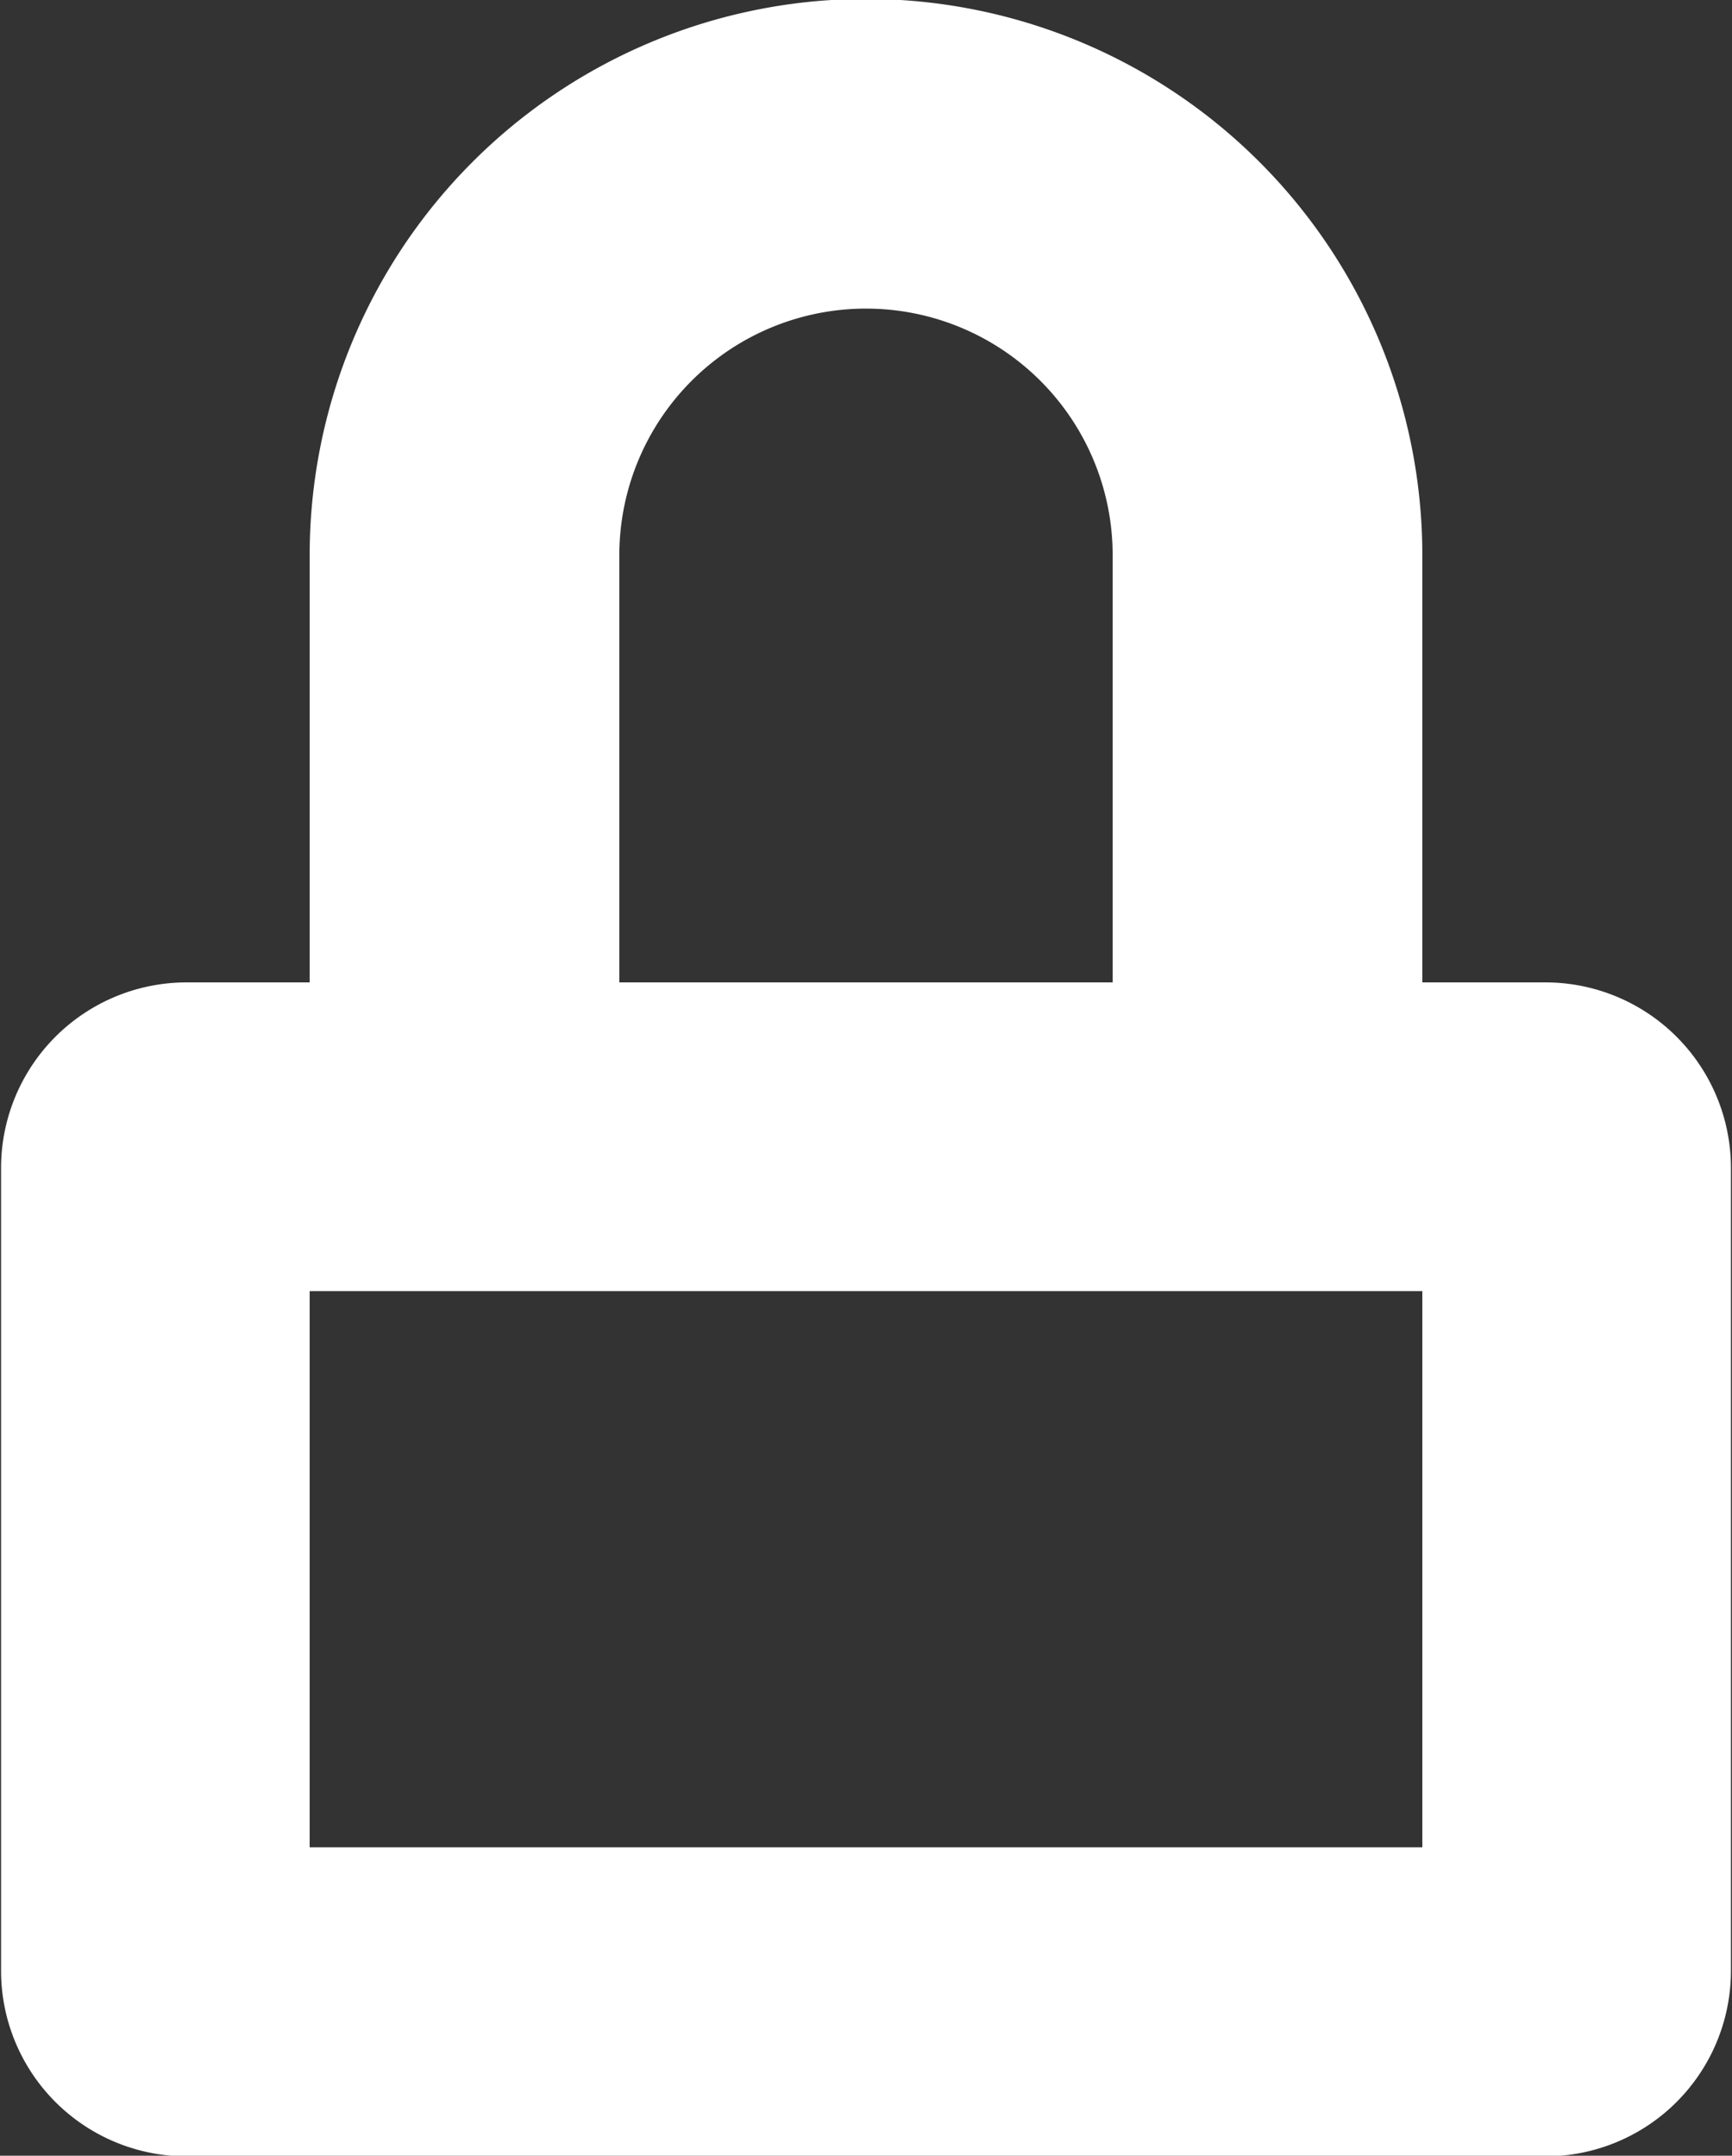 <svg xmlns="http://www.w3.org/2000/svg" width="16.22" height="20.188" viewBox="0 0 16.22 20.188">
  <rect x="0" y="0" width="16.22" height="20.188" fill="#333333" stroke="none"/>
<defs>
    <style>
      .cls-1 {
        fill: #fff;
        fill-rule: evenodd;
      }
    </style>
  </defs>
  <path id="Shape_562_copy" data-name="Shape 562 copy" class="cls-1" d="M1289.44,625.95h-1.15v-4a5.21,5.21,0,0,0-10.42,0v4h-1.15a1.738,1.738,0,0,0-1.74,1.736v7.523a1.738,1.738,0,0,0,1.74,1.735h12.72a1.738,1.738,0,0,0,1.74-1.735v-7.523A1.738,1.738,0,0,0,1289.44,625.95Zm-8.67-4a2.31,2.31,0,1,1,4.62,0v4h-4.62v-4Zm7.52,12.1h-10.42v-5.209h10.42v5.209Z" transform="translate(-1274.97 -616.75)"/>
</svg>
